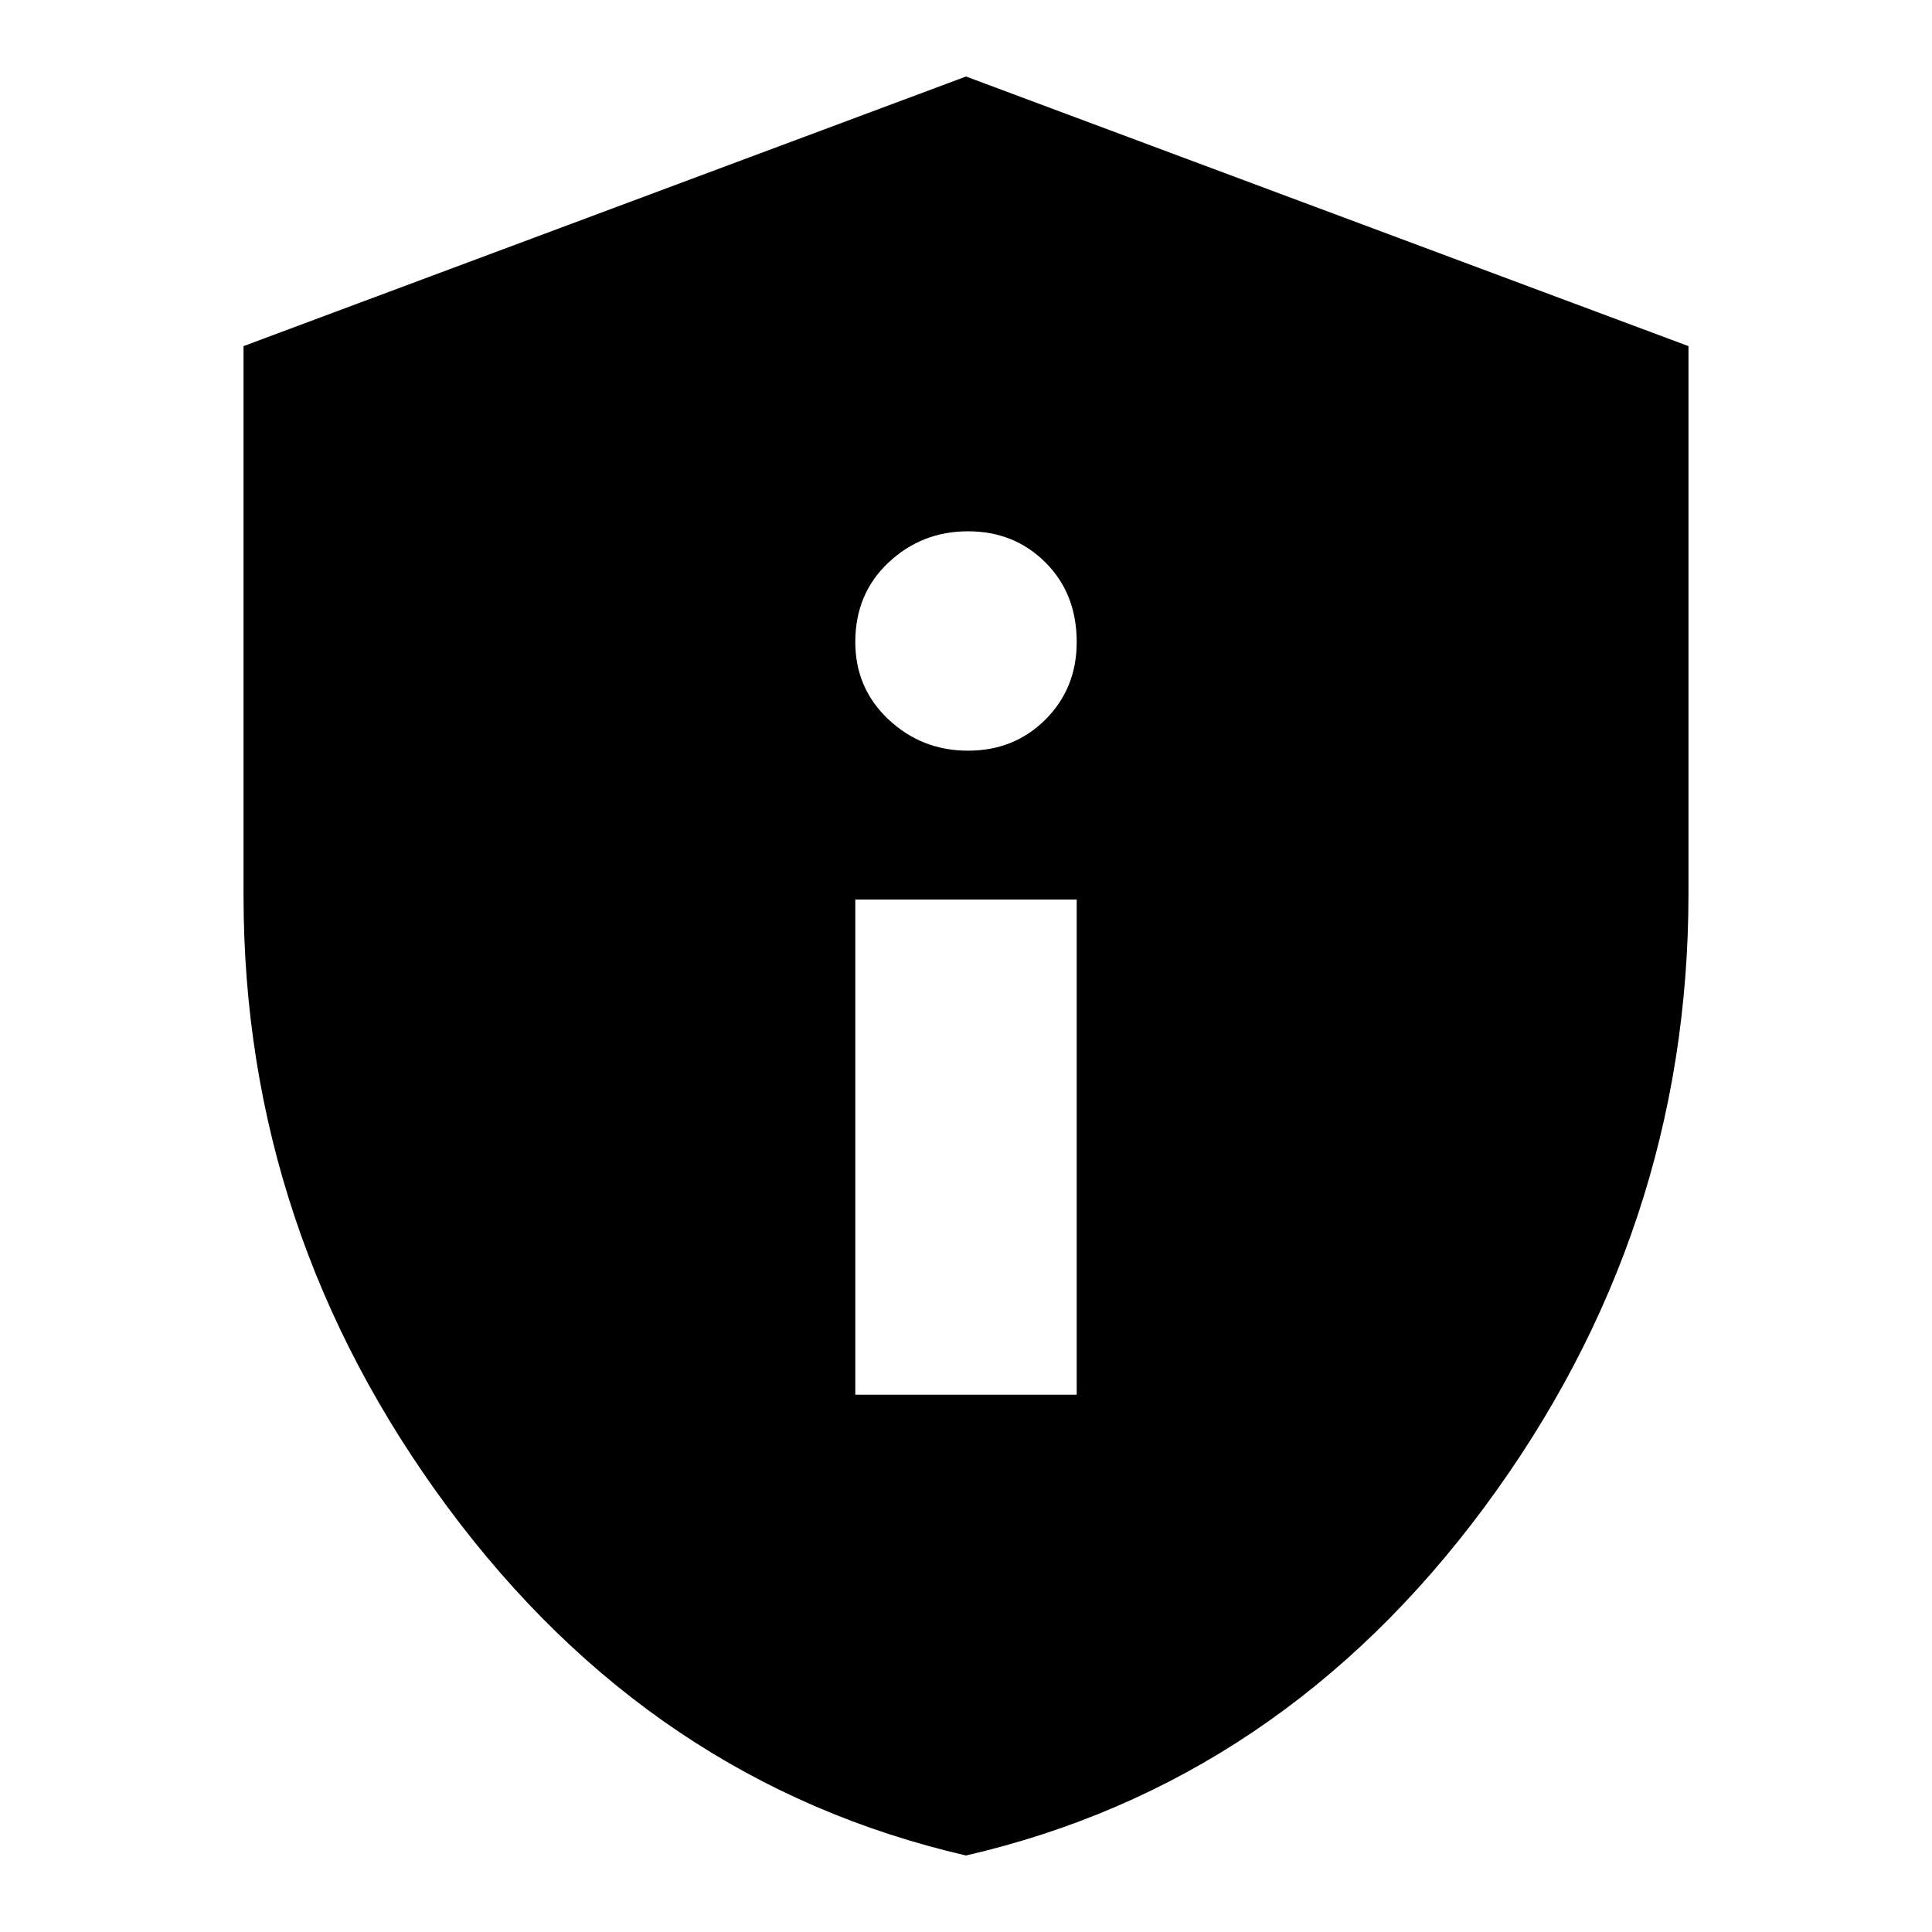<svg xmlns="http://www.w3.org/2000/svg" height="20" width="20"><path d="M8.854 14.438H11.146V9.312H8.854ZM10.021 7.771Q10.5 7.771 10.823 7.448Q11.146 7.125 11.146 6.646Q11.146 6.146 10.823 5.823Q10.5 5.5 10.021 5.5Q9.542 5.5 9.198 5.823Q8.854 6.146 8.854 6.646Q8.854 7.125 9.198 7.448Q9.542 7.771 10.021 7.771ZM10 19.208Q6.75 18.458 4.635 15.604Q2.521 12.75 2.521 9.271V3.583L10 0.792L17.479 3.583V9.25Q17.479 12.75 15.365 15.604Q13.25 18.458 10 19.208Z"/></svg>